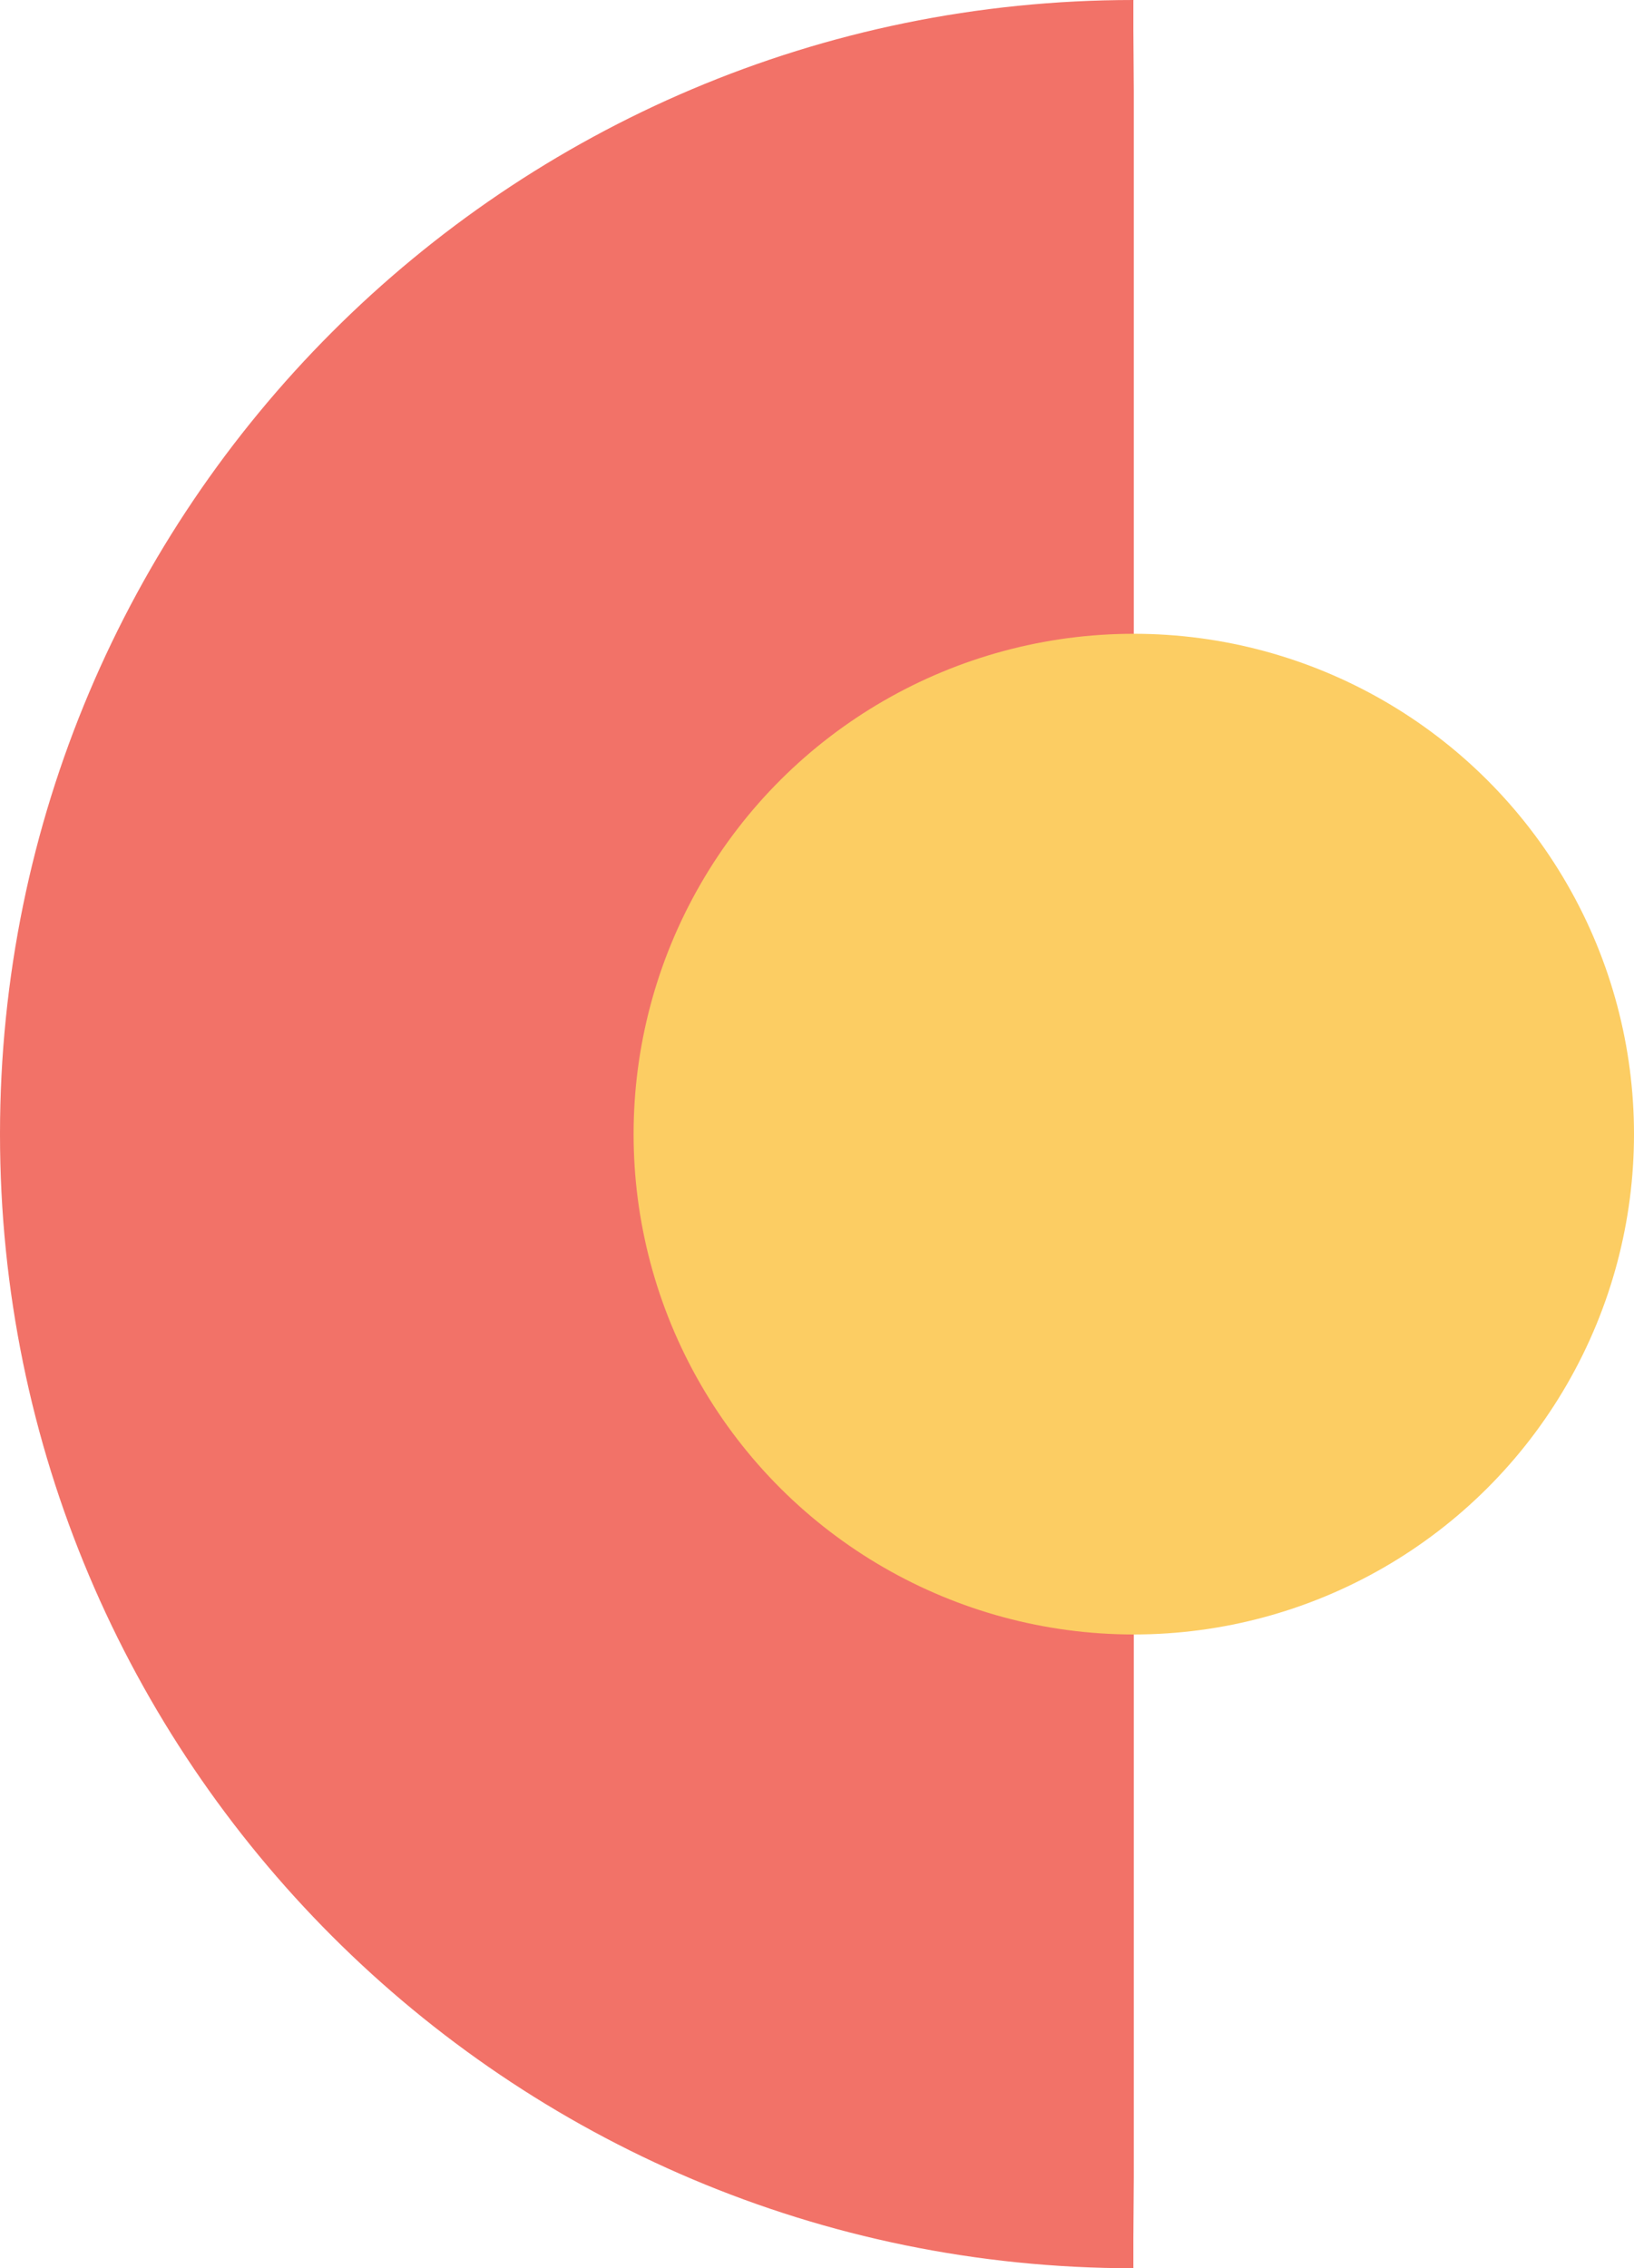 <?xml version="1.0" encoding="UTF-8"?>
<svg width="98px" height="136px" viewBox="0 0 98 136" version="1.1" xmlns="http://www.w3.org/2000/svg" xmlns:xlink="http://www.w3.org/1999/xlink">
    <!-- Generator: Sketch 59.1 (86144) - https://sketch.com -->
    <title>Group 71</title>
    <desc>Created with Sketch.</desc>
    <g id="Page-1" stroke="none" stroke-width="1" fill="none" fill-rule="evenodd">
        <g id="Group-71">
            <g id="Group-67-Copy-2" transform="translate(34, 68) rotate(90) translate(-34, -68) translate(-34, 34)" fill="#F27268">
                <path d="M130.541,-2.29121309e-13 L134.208,0.025 L135.96,0.025 L135.982,0.021 C135.994,0.02 136,0.021 136,0.025 C136,37.567 105.555,68 68,68 L68,68 L68,0.025 L86.327,0.025 L95.381,-2.26968395e-13 L130.541,-2.29121309e-13 Z M40.619,-2.26968395e-13 L49.673,0.025 L68,0.025 L68,68 C30.445,68 1.97530881e-12,37.567 1.97530881e-12,0.025 C1.97530881e-12,0.021 0.006,0.02 0.018,0.021 L0.04,0.025 L1.792,0.025 L5.459,-2.29121309e-13 L40.619,-2.26968395e-13 Z" id="Combined-Shape"></path>
            </g>
            <circle id="Oval-Copy-46" fill="#FCCD63" transform="translate(68, 68) rotate(90) translate(-68, -68) " cx="68" cy="68" r="30"></circle>
        </g>
    </g>
</svg>